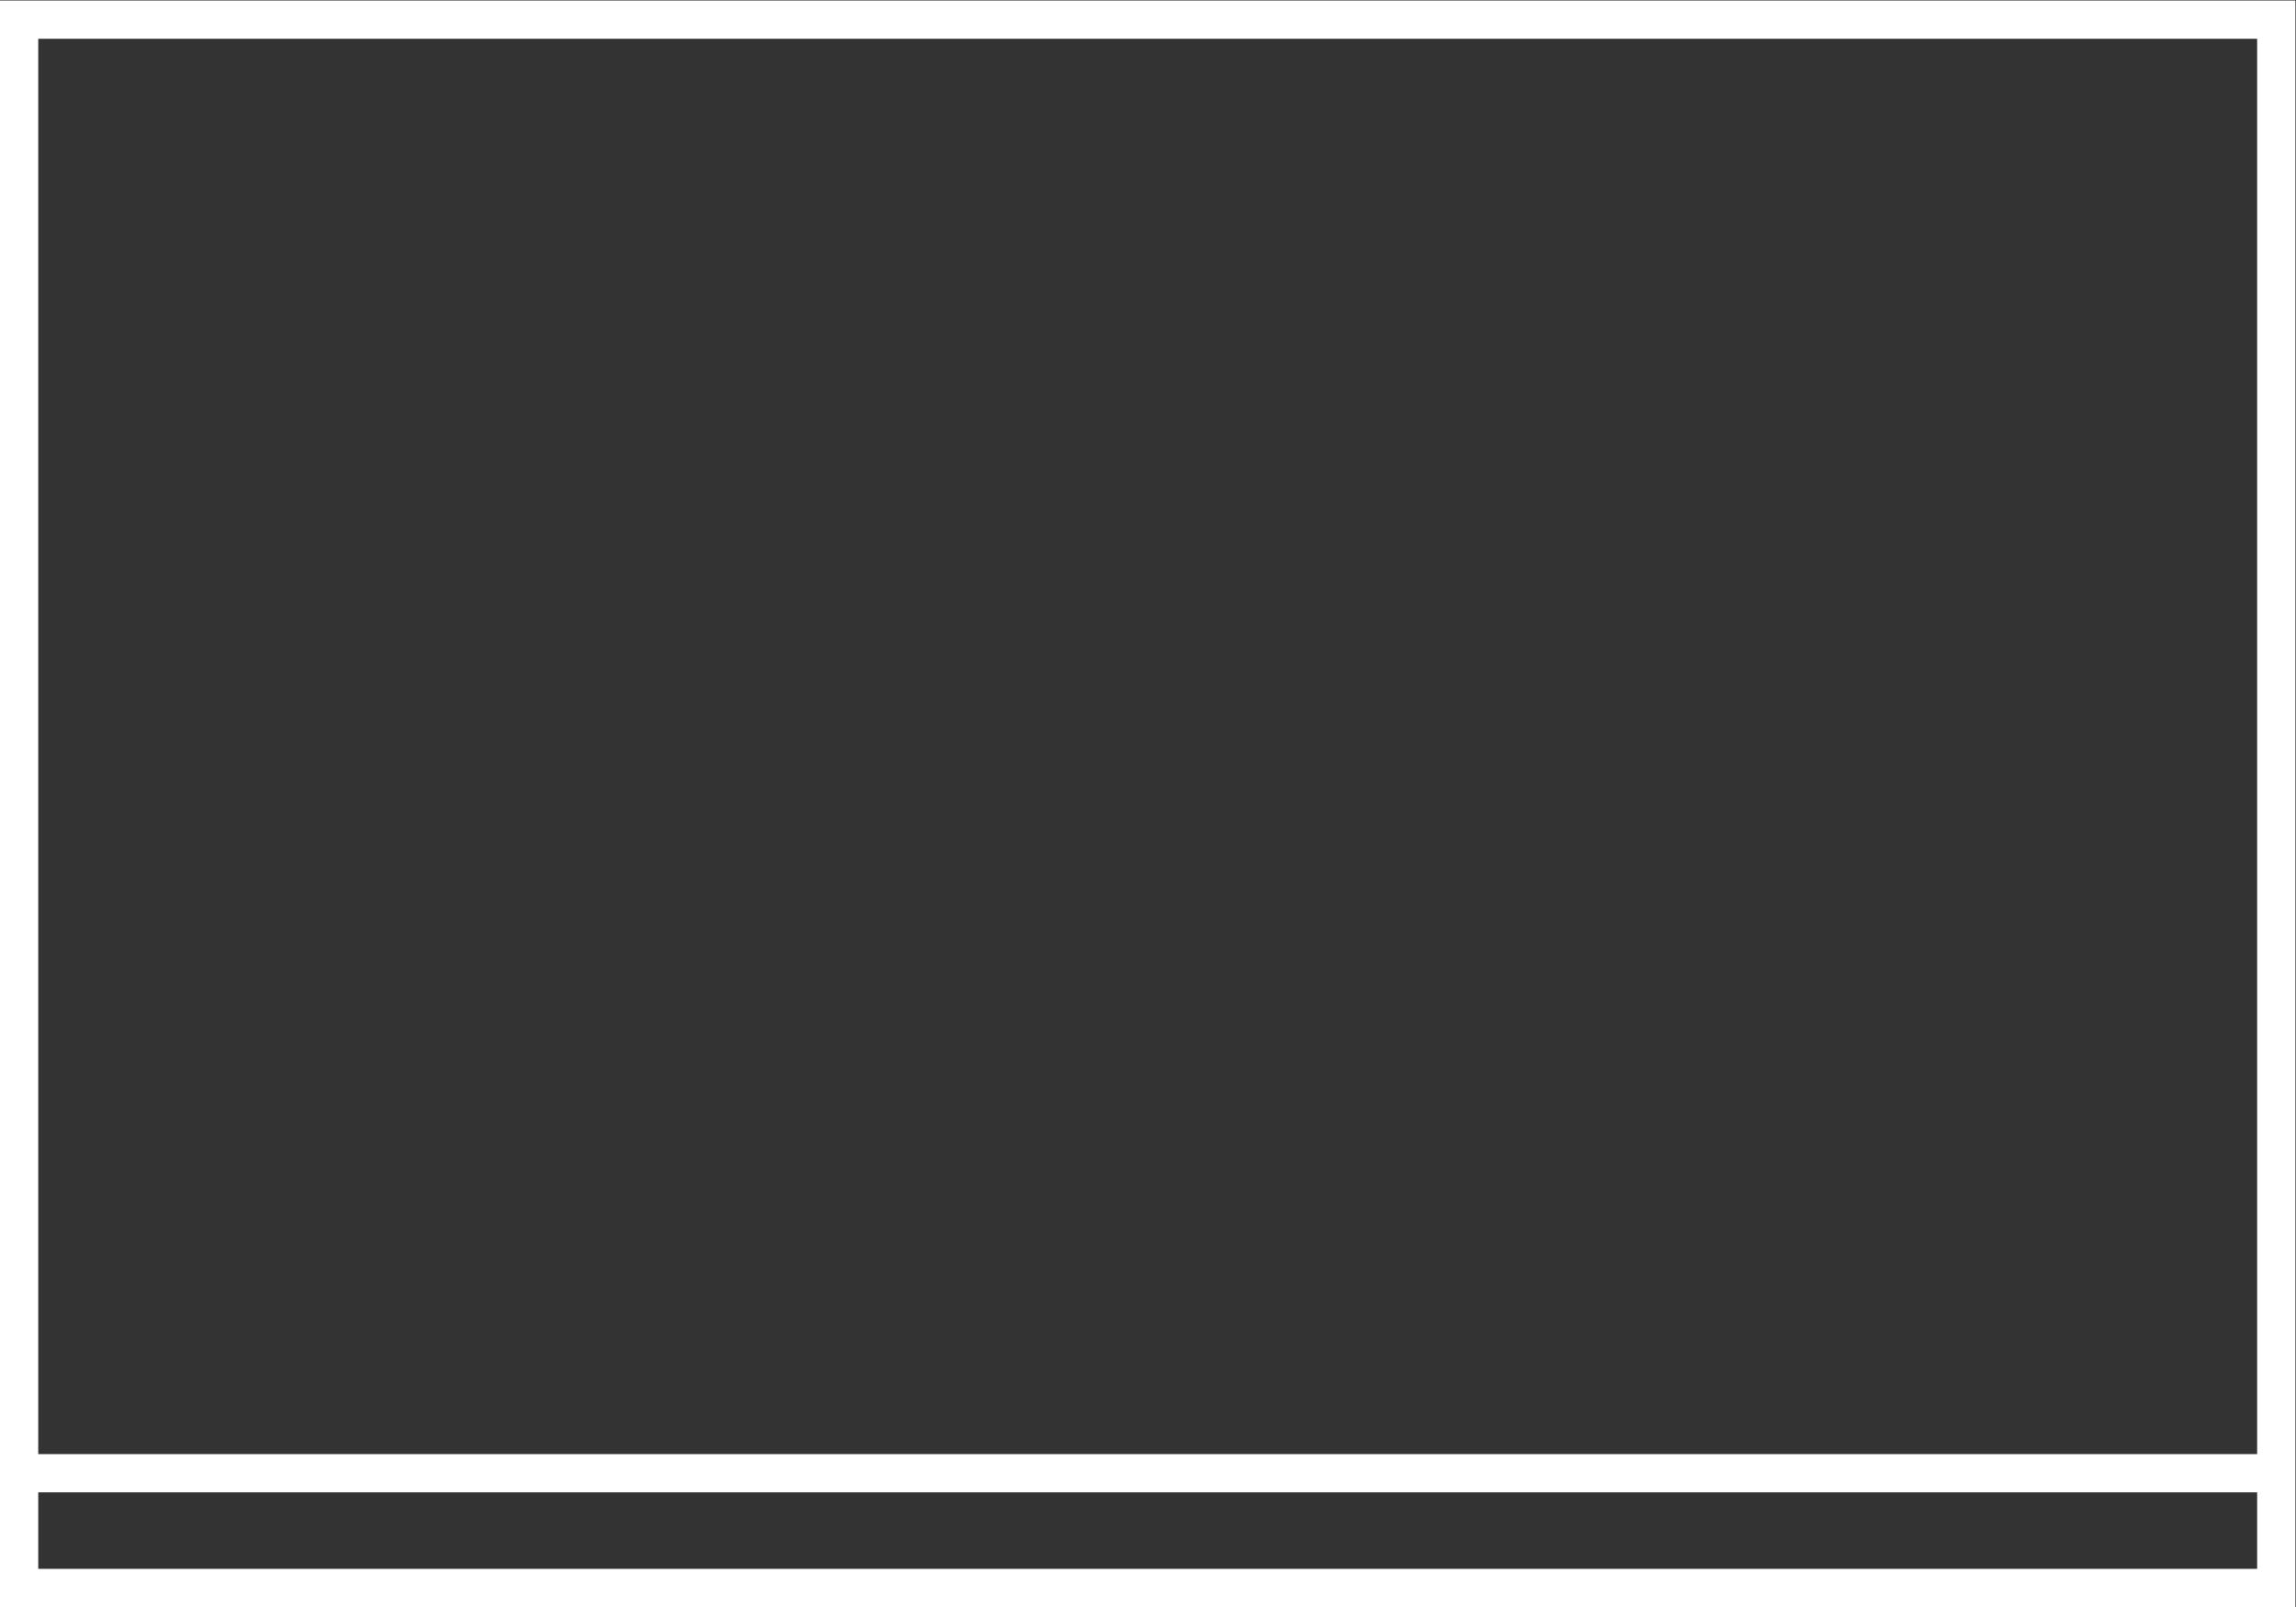 <svg xmlns="http://www.w3.org/2000/svg" xml:space="preserve" width="320" height="224"><rect width="100%" height="100%" fill="#333333" stroke="none"/><path d="M244 60H12v148h232zm0-12H12v8h232zm0 164H8V44h240v168z" style="fill:#fff;fill-opacity:1;fill-rule:nonzero;stroke:none" transform="matrix(1.333 0 0 -1.333 -10.667 282.667)"/></svg>